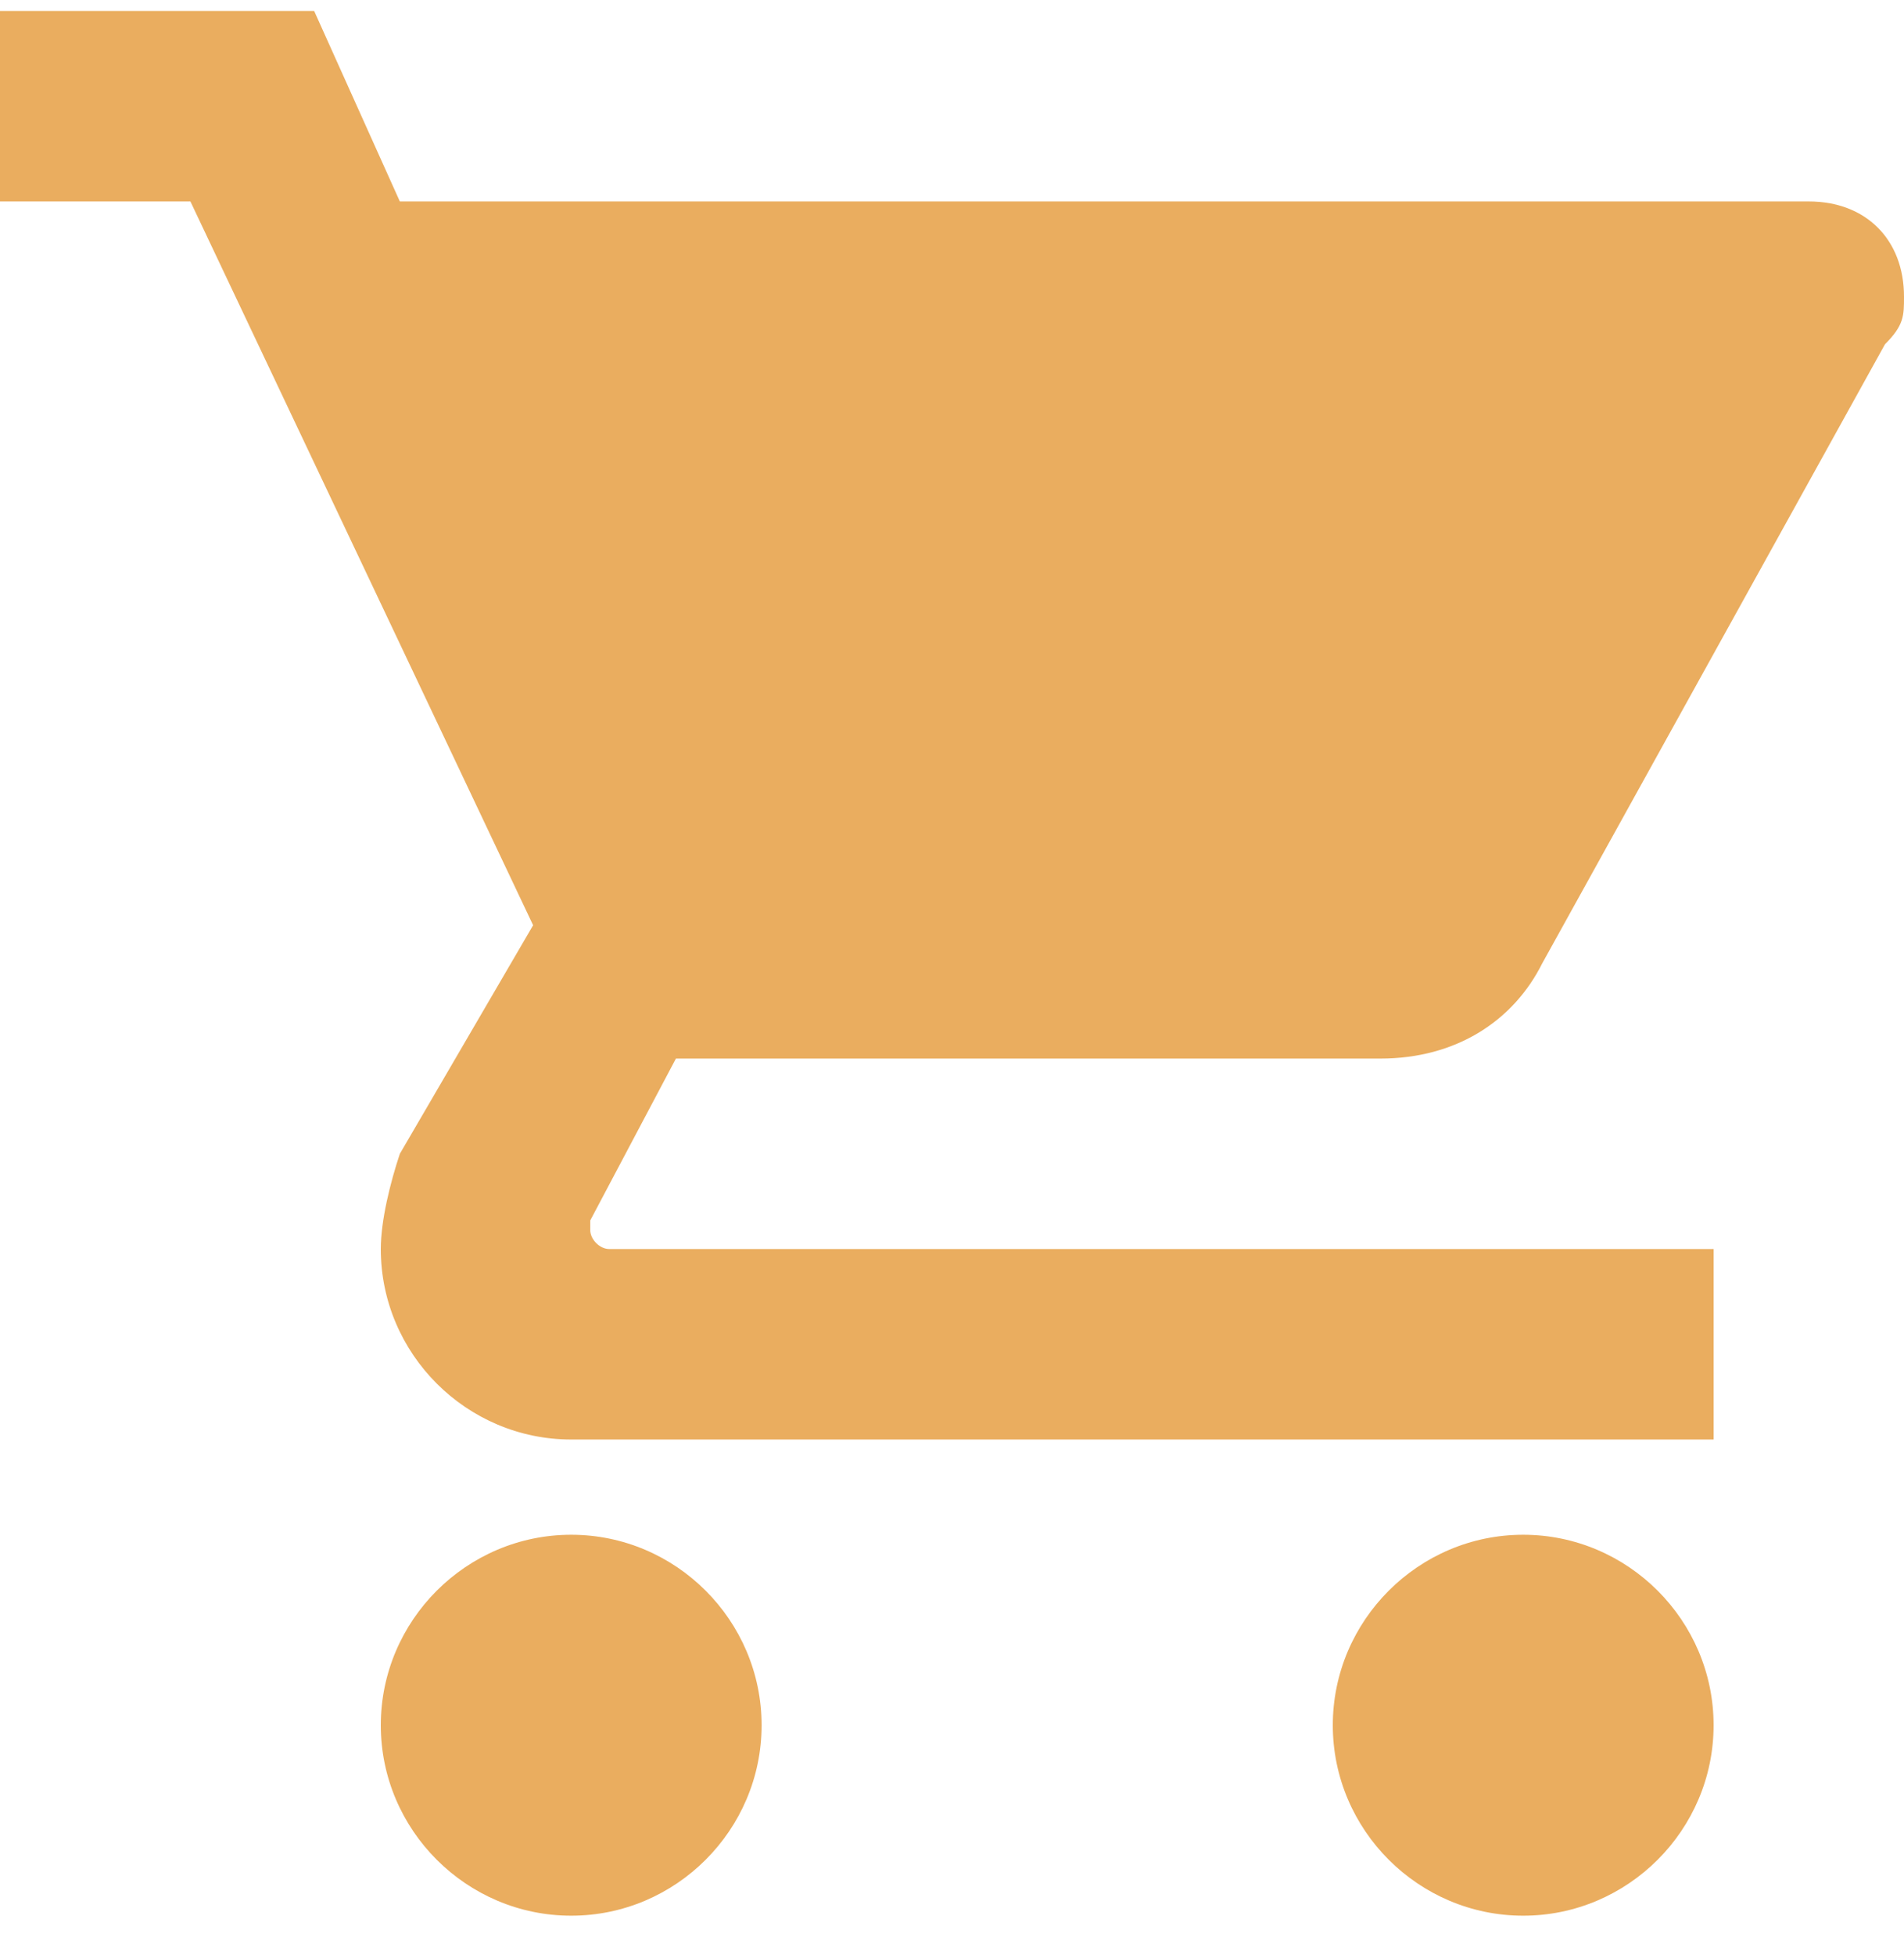 <svg width="38" height="39" viewBox="0 0 38 39" fill="none" xmlns="http://www.w3.org/2000/svg">
<path d="M11.4 30.619C9.31 30.619 7.6 32.329 7.6 34.419C7.6 36.509 9.31 38.219 11.4 38.219C13.49 38.219 15.2 36.509 15.2 34.419C15.2 32.329 13.49 30.619 11.4 30.619ZM0 0.219V4.019H3.8L10.64 18.459L7.98 23.019C7.79 23.589 7.6 24.349 7.6 24.919C7.6 27.009 9.31 28.719 11.4 28.719H34.2V24.919H12.16C11.97 24.919 11.78 24.729 11.78 24.539V24.349L13.49 21.119H27.55C29.07 21.119 30.21 20.359 30.78 19.219L37.62 6.869C38 6.489 38 6.299 38 5.919C38 4.779 37.24 4.019 36.1 4.019H7.98L6.27 0.219H0ZM30.4 30.619C28.31 30.619 26.6 32.329 26.6 34.419C26.6 36.509 28.31 38.219 30.4 38.219C32.49 38.219 34.2 36.509 34.2 34.419C34.2 32.329 32.49 30.619 30.4 30.619Z" fill="#EAAD5F"/>
</svg>

